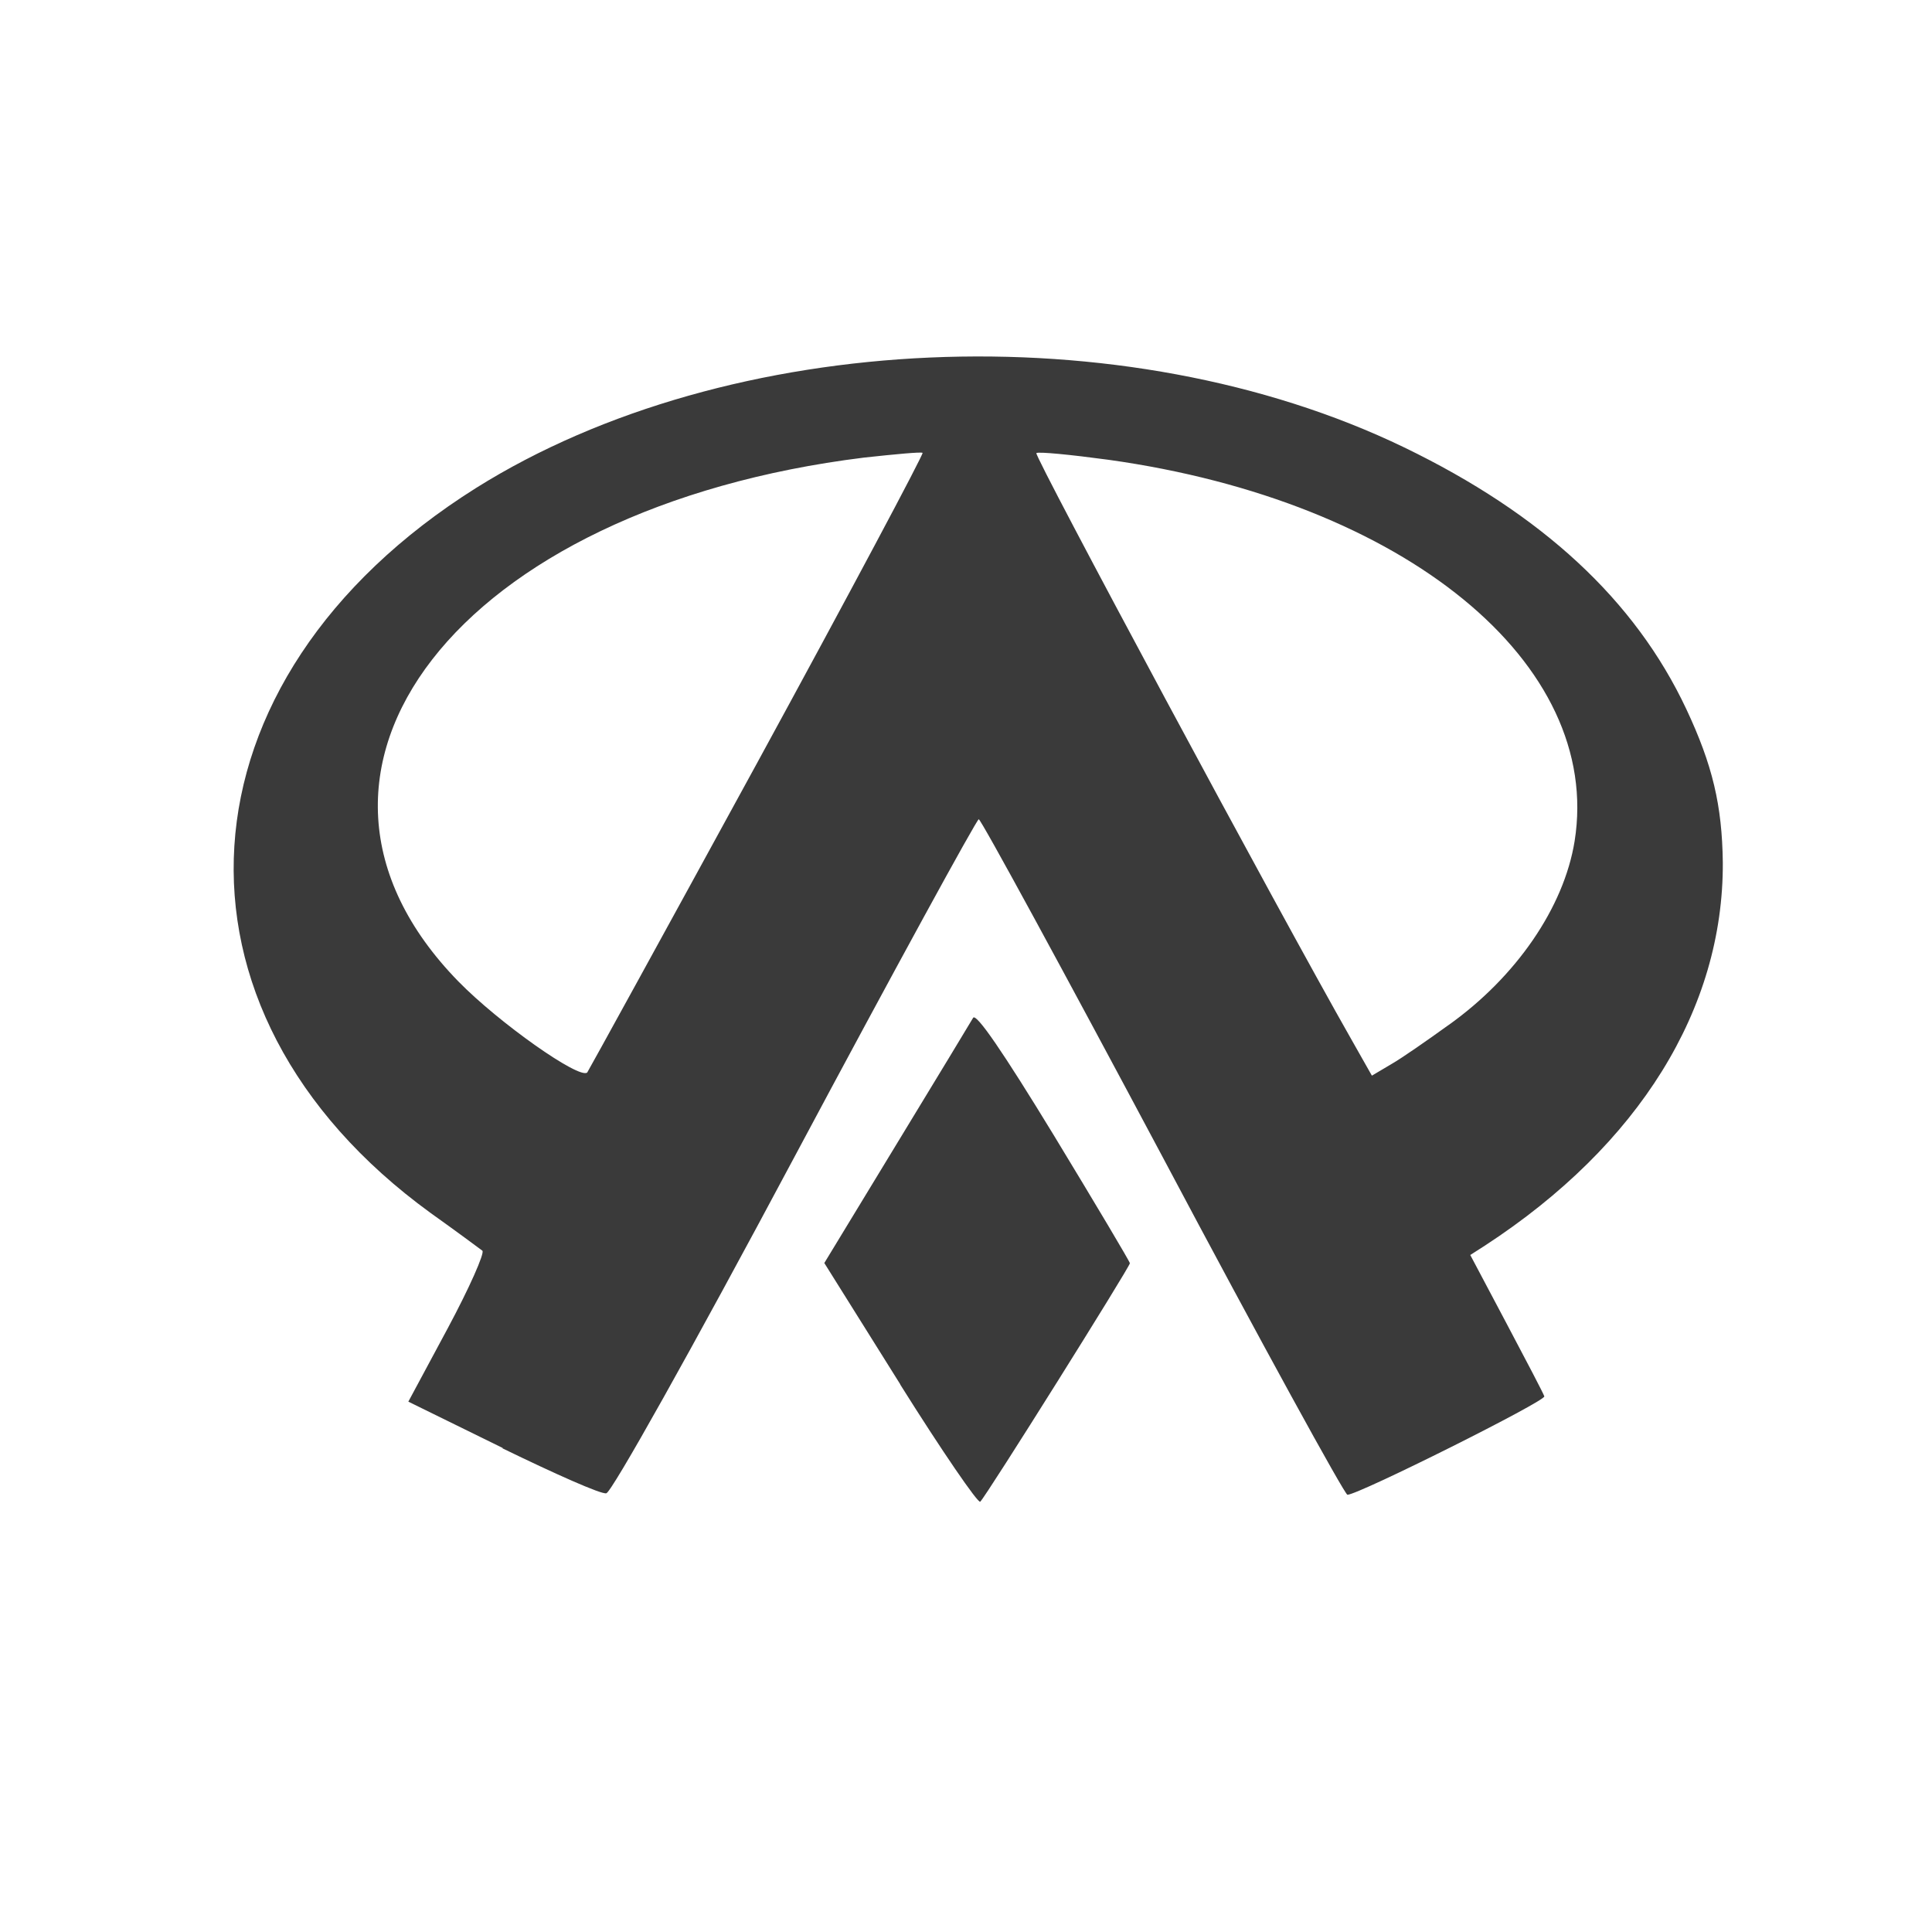 <svg width="512" height="512" version="1.1" viewBox="0 0 512 512" xmlns="http://www.w3.org/2000/svg">
 <defs>
  <clipPath id="clipPath-498582375">
   <g transform="translate(0 -1004.4)">
    <path transform="matrix(15.333 0 0 11.5 415 878.86)" d="m-24 13c0 1.105-0.672 2-1.5 2s-1.5-0.895-1.5-2 0.672-2 1.5-2 1.5 0.895 1.5 2z" fill="#1890d0"/>
   </g>
  </clipPath>
 </defs>
 <g transform="matrix(15.176 0 0 15.176 -105.1 -118.14)" fill="#3a3a3a">
  <g clip-path="url(#clipPath-498582375)" fill="#3a3a3a">
   <g fill="#3a3a3a">
    <path d="m22.648 31.961-1.328-2.121 1.258-2.07c0.695-1.141 1.297-2.137 1.34-2.211 0.051-0.094 0.527 0.602 1.41 2.051 0.73 1.203 1.328 2.207 1.328 2.234 0 0.063-2.508 4.066-2.613 4.164-0.035 0.039-0.668-0.883-1.398-2.047m-6.941 1.109-1.648-0.809 0.688-1.281c0.379-0.707 0.648-1.316 0.605-1.355-0.051-0.039-0.457-0.34-0.906-0.66-4.883-3.547-4.516-9.32 0.797-12.66 4.414-2.766 11.316-3.07 16.207-0.707 2.406 1.164 4.03 2.664 4.926 4.57 0.457 0.973 0.625 1.68 0.637 2.68 0.012 2.551-1.461 4.93-4.148 6.684l-0.262 0.168 0.633 1.195c0.348 0.656 0.648 1.23 0.66 1.273 0.035 0.078-3.246 1.719-3.438 1.719-0.047 0-1.504-2.652-3.227-5.898-1.73-3.246-3.172-5.898-3.211-5.898-0.035 0-1.48 2.641-3.207 5.875-1.832 3.434-3.207 5.883-3.297 5.895-0.086 0.023-0.898-0.34-1.813-0.785m4.445-11.965c1.613-2.957 2.91-5.395 2.891-5.418-0.02-0.02-0.477 0.023-1.02 0.082-7.086 0.875-10.668 5.48-7.086 9.148 0.707 0.723 2.113 1.715 2.25 1.59 0.016-0.02 1.352-2.449 2.965-5.402m12.07 4.578c1.188-0.844 2.02-2.059 2.207-3.215 0.496-3.105-2.965-5.938-8.137-6.66-0.664-0.09-1.23-0.145-1.262-0.117-0.047 0.043 4.238 8.02 5.496 10.23l0.363 0.641 0.336-0.199c0.184-0.105 0.633-0.418 0.996-0.68" fill="#3a3a3a"/>
   </g>
  </g>
 </g>
</svg>
